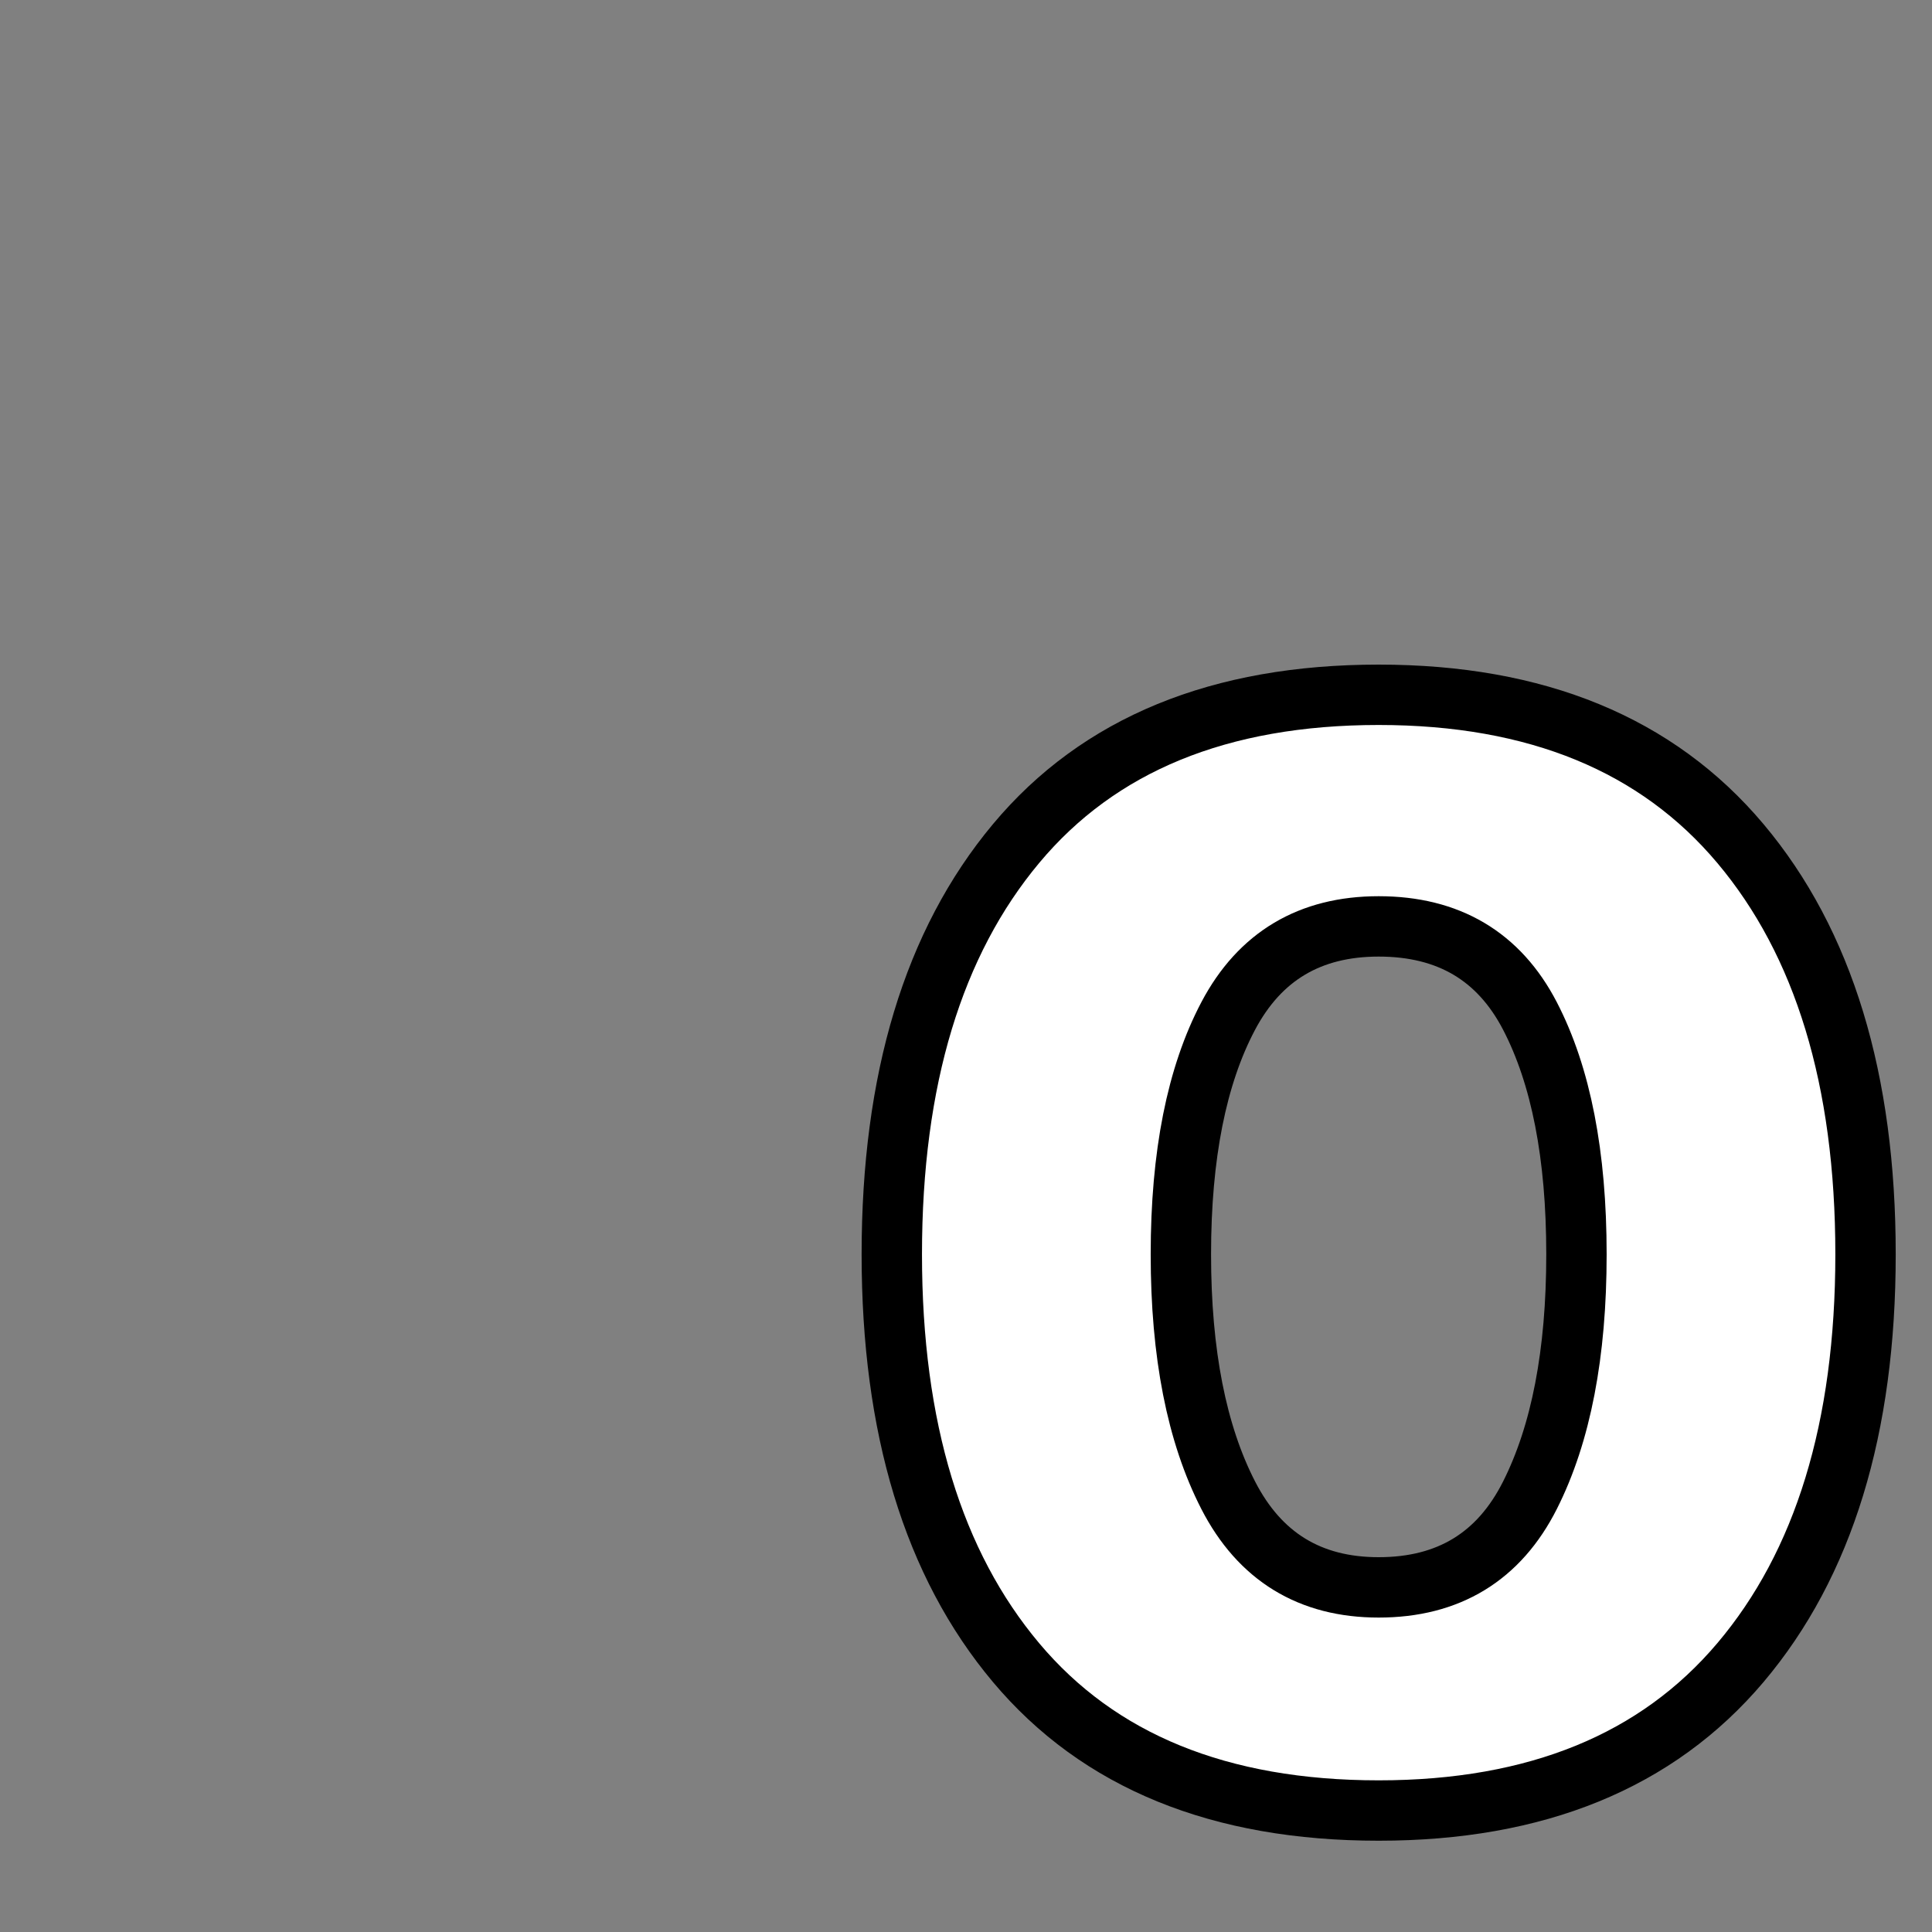 <?xml version="1.0" encoding="utf-8"?>
<svg xmlns="http://www.w3.org/2000/svg" viewBox="0 0 32 32">
  <rect x="0" y="0" width="32" height="32" fill="#808080" stroke="none"/>
  <path d="M 22.835 29.988 Q 18.887 29.988 16.829 27.538 Q 14.771 25.088 14.771 20.776 Q 14.771 16.436 16.829 13.972 Q 18.887 11.508 22.835 11.508 Q 26.755 11.508 28.827 13.972 Q 30.899 16.436 30.899 20.776 Q 30.899 25.088 28.827 27.538 Q 26.755 29.988 22.835 29.988 Z M 22.835 26.292 Q 24.571 26.292 25.341 24.766 Q 26.111 23.24 26.111 20.776 Q 26.111 18.312 25.341 16.828 Q 24.571 15.344 22.835 15.344 Q 21.127 15.344 20.343 16.828 Q 19.559 18.312 19.559 20.776 Q 19.559 23.24 20.343 24.766 Q 21.127 26.292 22.835 26.292 Z" style="fill: rgb(255, 255, 255); paint-order: fill; stroke: rgb(0, 0, 0); text-wrap-mode: nowrap;"/>
</svg>